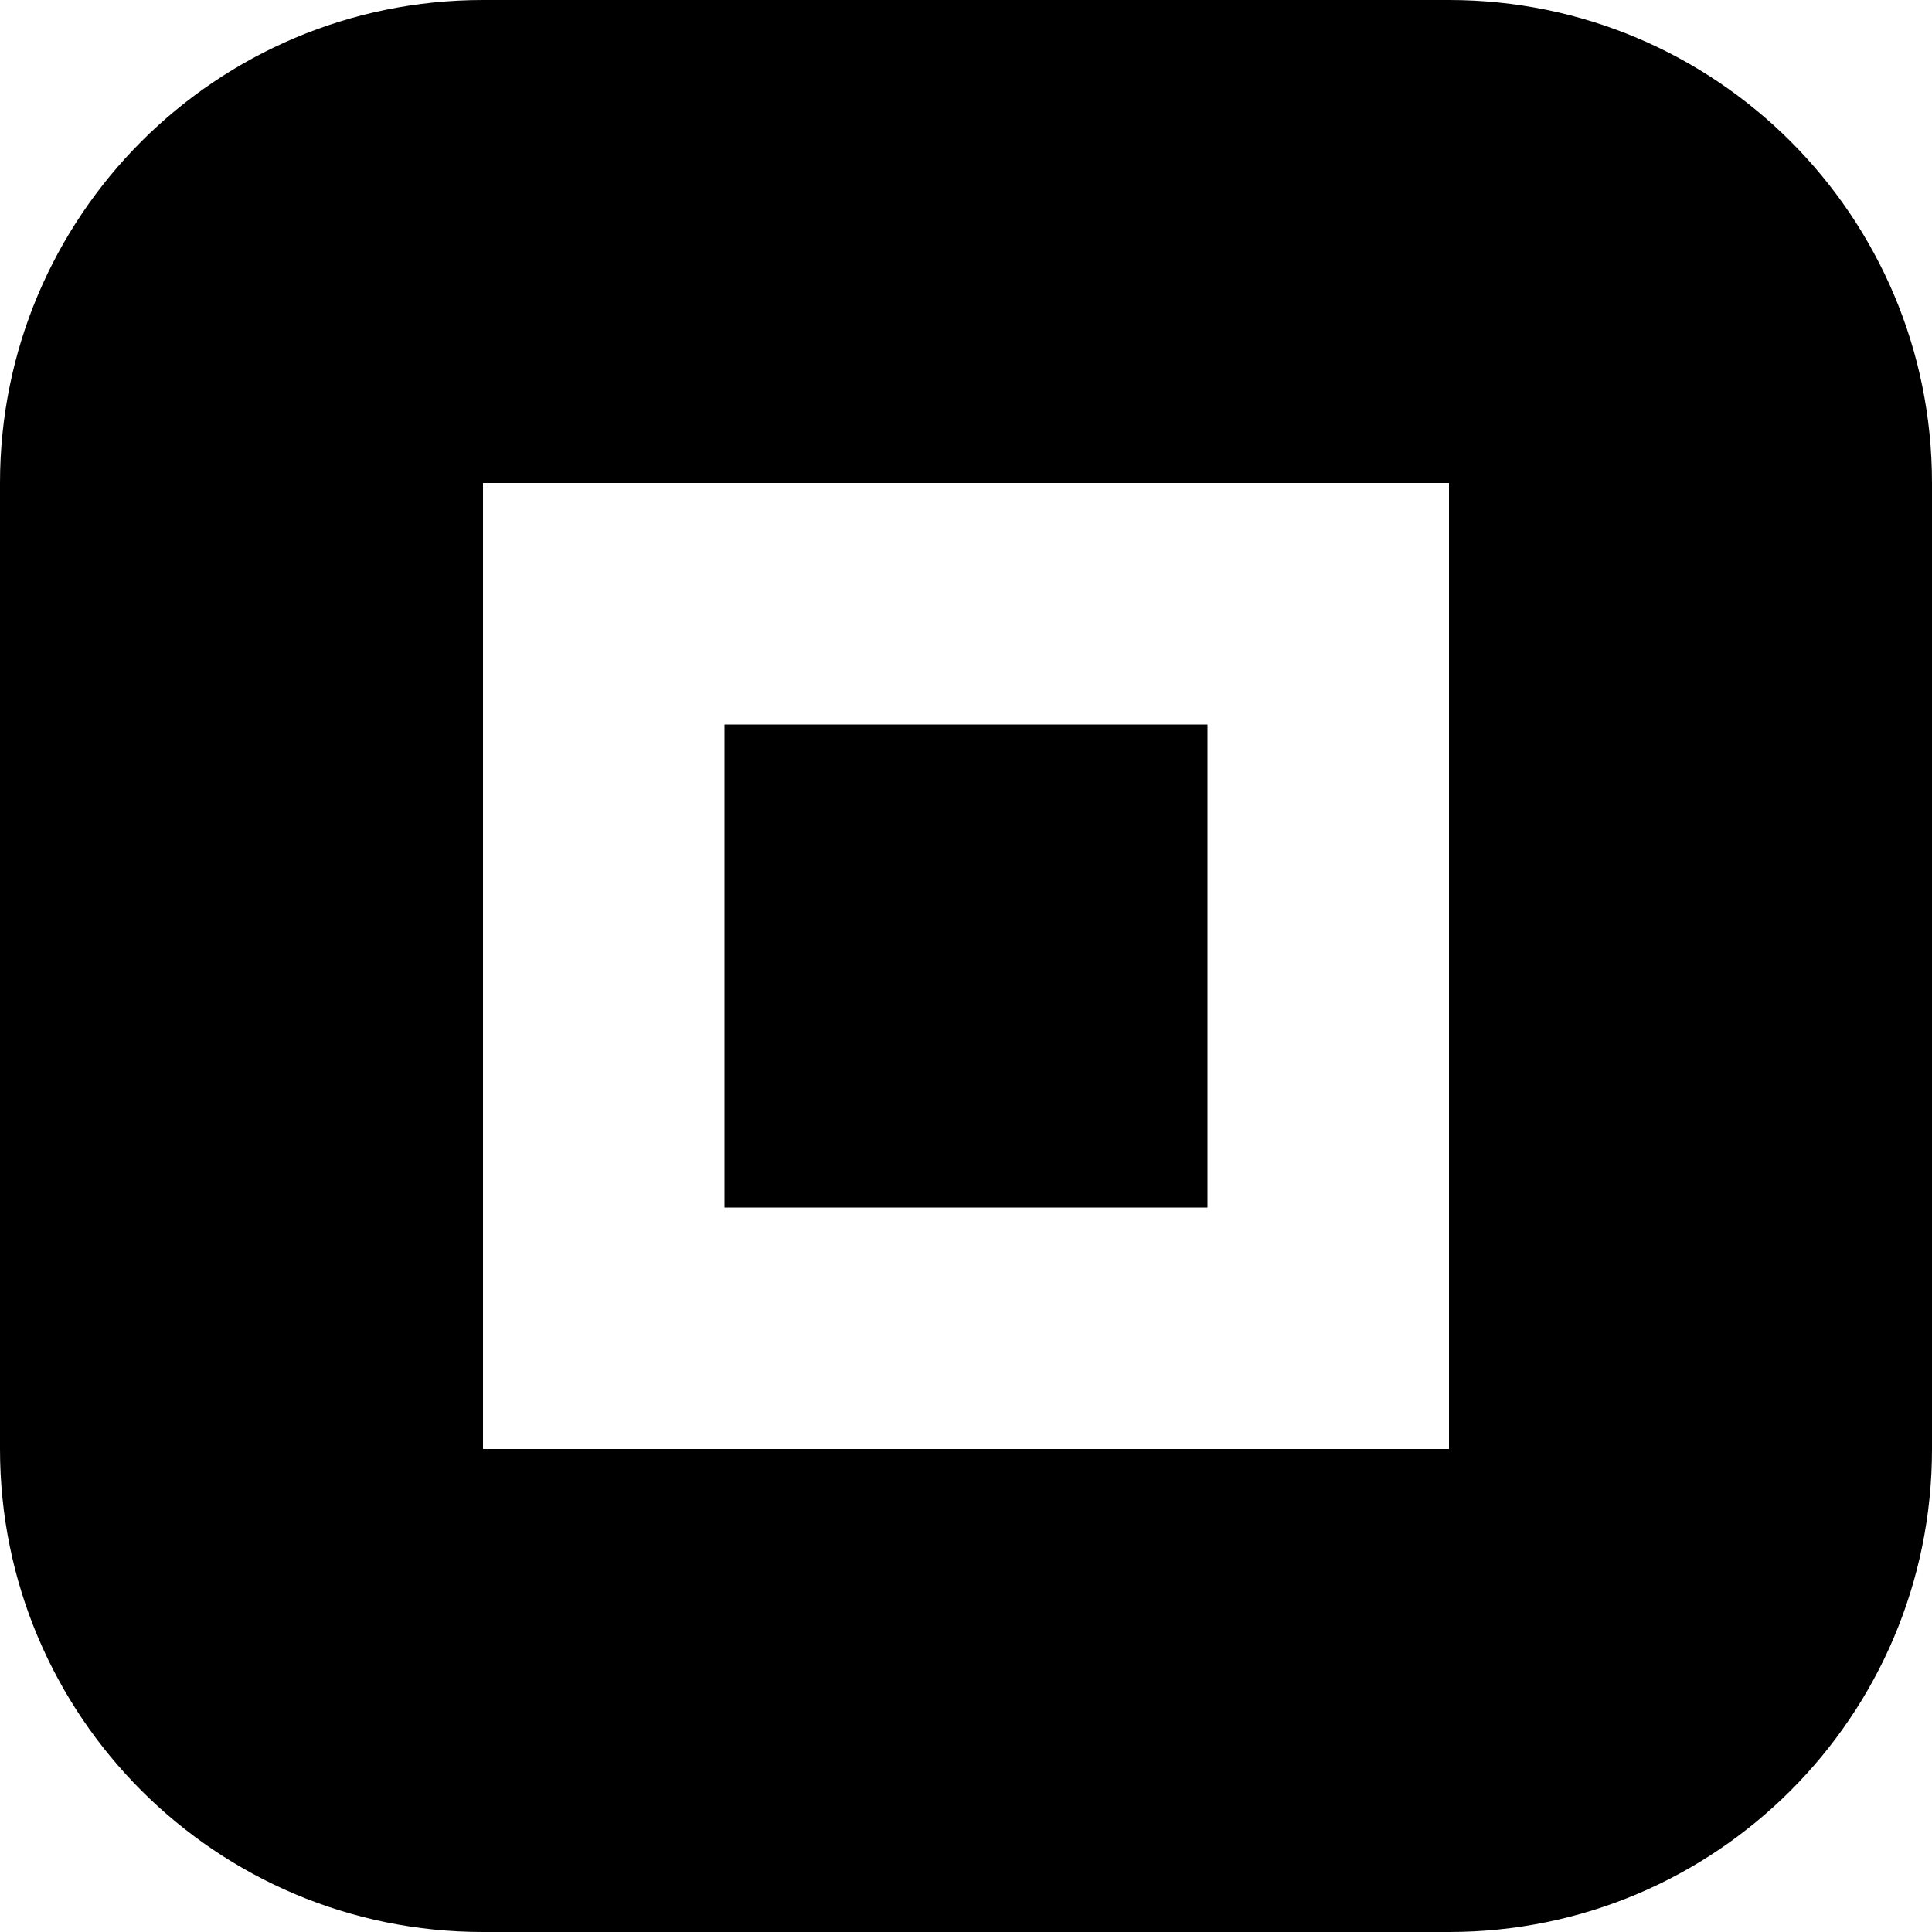 ﻿<?xml version="1.0" encoding="utf-8"?>
<svg version="1.1" xmlns:xlink="http://www.w3.org/1999/xlink" width="6px" height="6px" xmlns="http://www.w3.org/2000/svg">
  <g transform="matrix(1 0 0 1 -363 -378 )">
    <path d="M 6 1.5  C 6 0.671  5.329 0  4.5 0  L 1.5 0  C 0.671 0  0 0.671  0 1.5  L 0 4.5  C 0 5.329  0.671 6  1.5 6  L 4.5 6  C 5.329 6  6 5.329  6 4.5  L 6 1.5  Z M 4.5 1.5  L 4.5 4.5  L 1.5 4.5  L 1.5 1.5  L 4.5 1.5  Z M 3.75 2.25  L 3.75 3.75  L 2.25 3.75  L 2.25 2.25  L 3.75 2.25  Z " fill-rule="nonzero" fill="#000000" stroke="none" transform="matrix(1 0 0 1 363 378 )" />
  </g>
</svg>